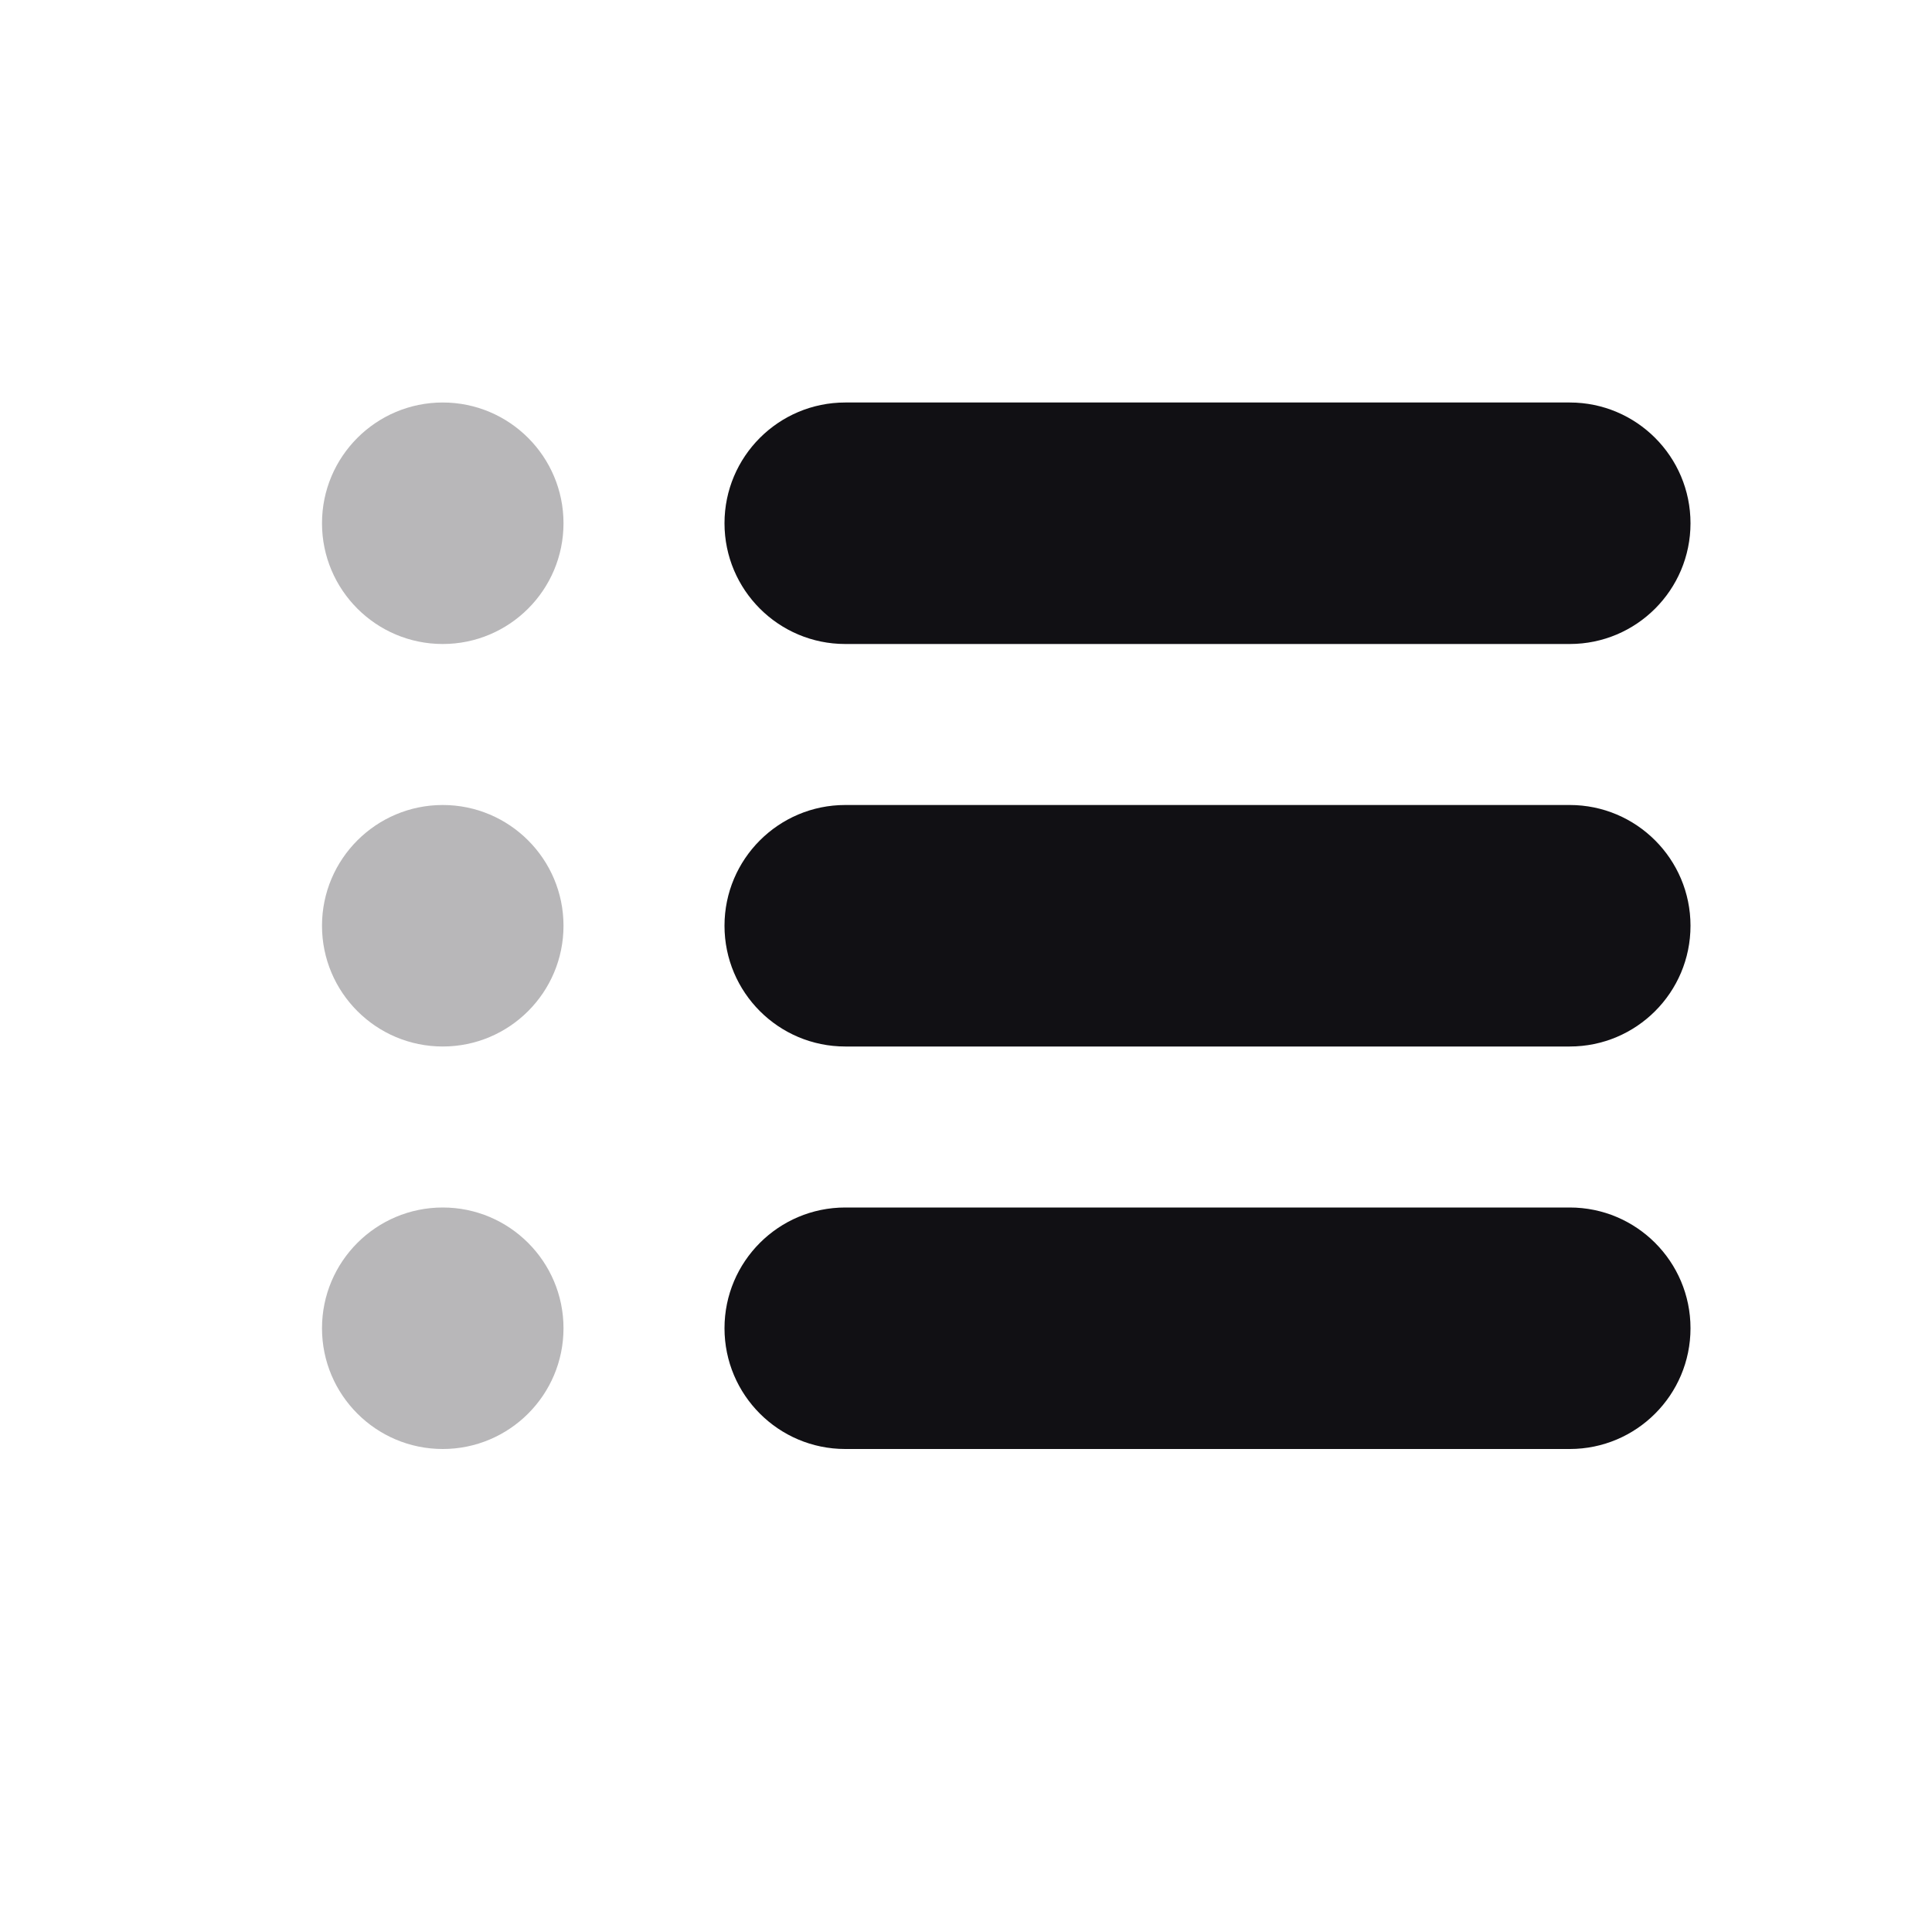 <svg width="24" height="24" viewBox="0 0 24 24" fill="none" xmlns="http://www.w3.org/2000/svg">
<g id="Property 2=Bullet-list">
<path id="Combined Shape" fill-rule="evenodd" clip-rule="evenodd" d="M9 6.5C9 5.672 9.672 5 10.5 5H19.5C20.328 5 21 5.672 21 6.5C21 7.328 20.328 8 19.5 8H10.5C9.672 8 9 7.328 9 6.5ZM9 11.5C9 10.672 9.672 10 10.5 10H19.5C20.328 10 21 10.672 21 11.5C21 12.328 20.328 13 19.5 13H10.5C9.672 13 9 12.328 9 11.5ZM10.5 15C9.672 15 9 15.672 9 16.5C9 17.328 9.672 18 10.5 18H19.5C20.328 18 21 17.328 21 16.5C21 15.672 20.328 15 19.5 15H10.5Z" fill="#111014"/>
<path id="Combined Shape_2" opacity="0.3" fill-rule="evenodd" clip-rule="evenodd" d="M5.5 8C6.328 8 7 7.328 7 6.5C7 5.672 6.328 5 5.5 5C4.672 5 4 5.672 4 6.5C4 7.328 4.672 8 5.5 8ZM5.5 13C6.328 13 7 12.328 7 11.5C7 10.672 6.328 10 5.5 10C4.672 10 4 10.672 4 11.5C4 12.328 4.672 13 5.5 13ZM7 16.5C7 17.328 6.328 18 5.5 18C4.672 18 4 17.328 4 16.5C4 15.672 4.672 15 5.5 15C6.328 15 7 15.672 7 16.5Z" fill="#111014"/>
</g>
</svg>
